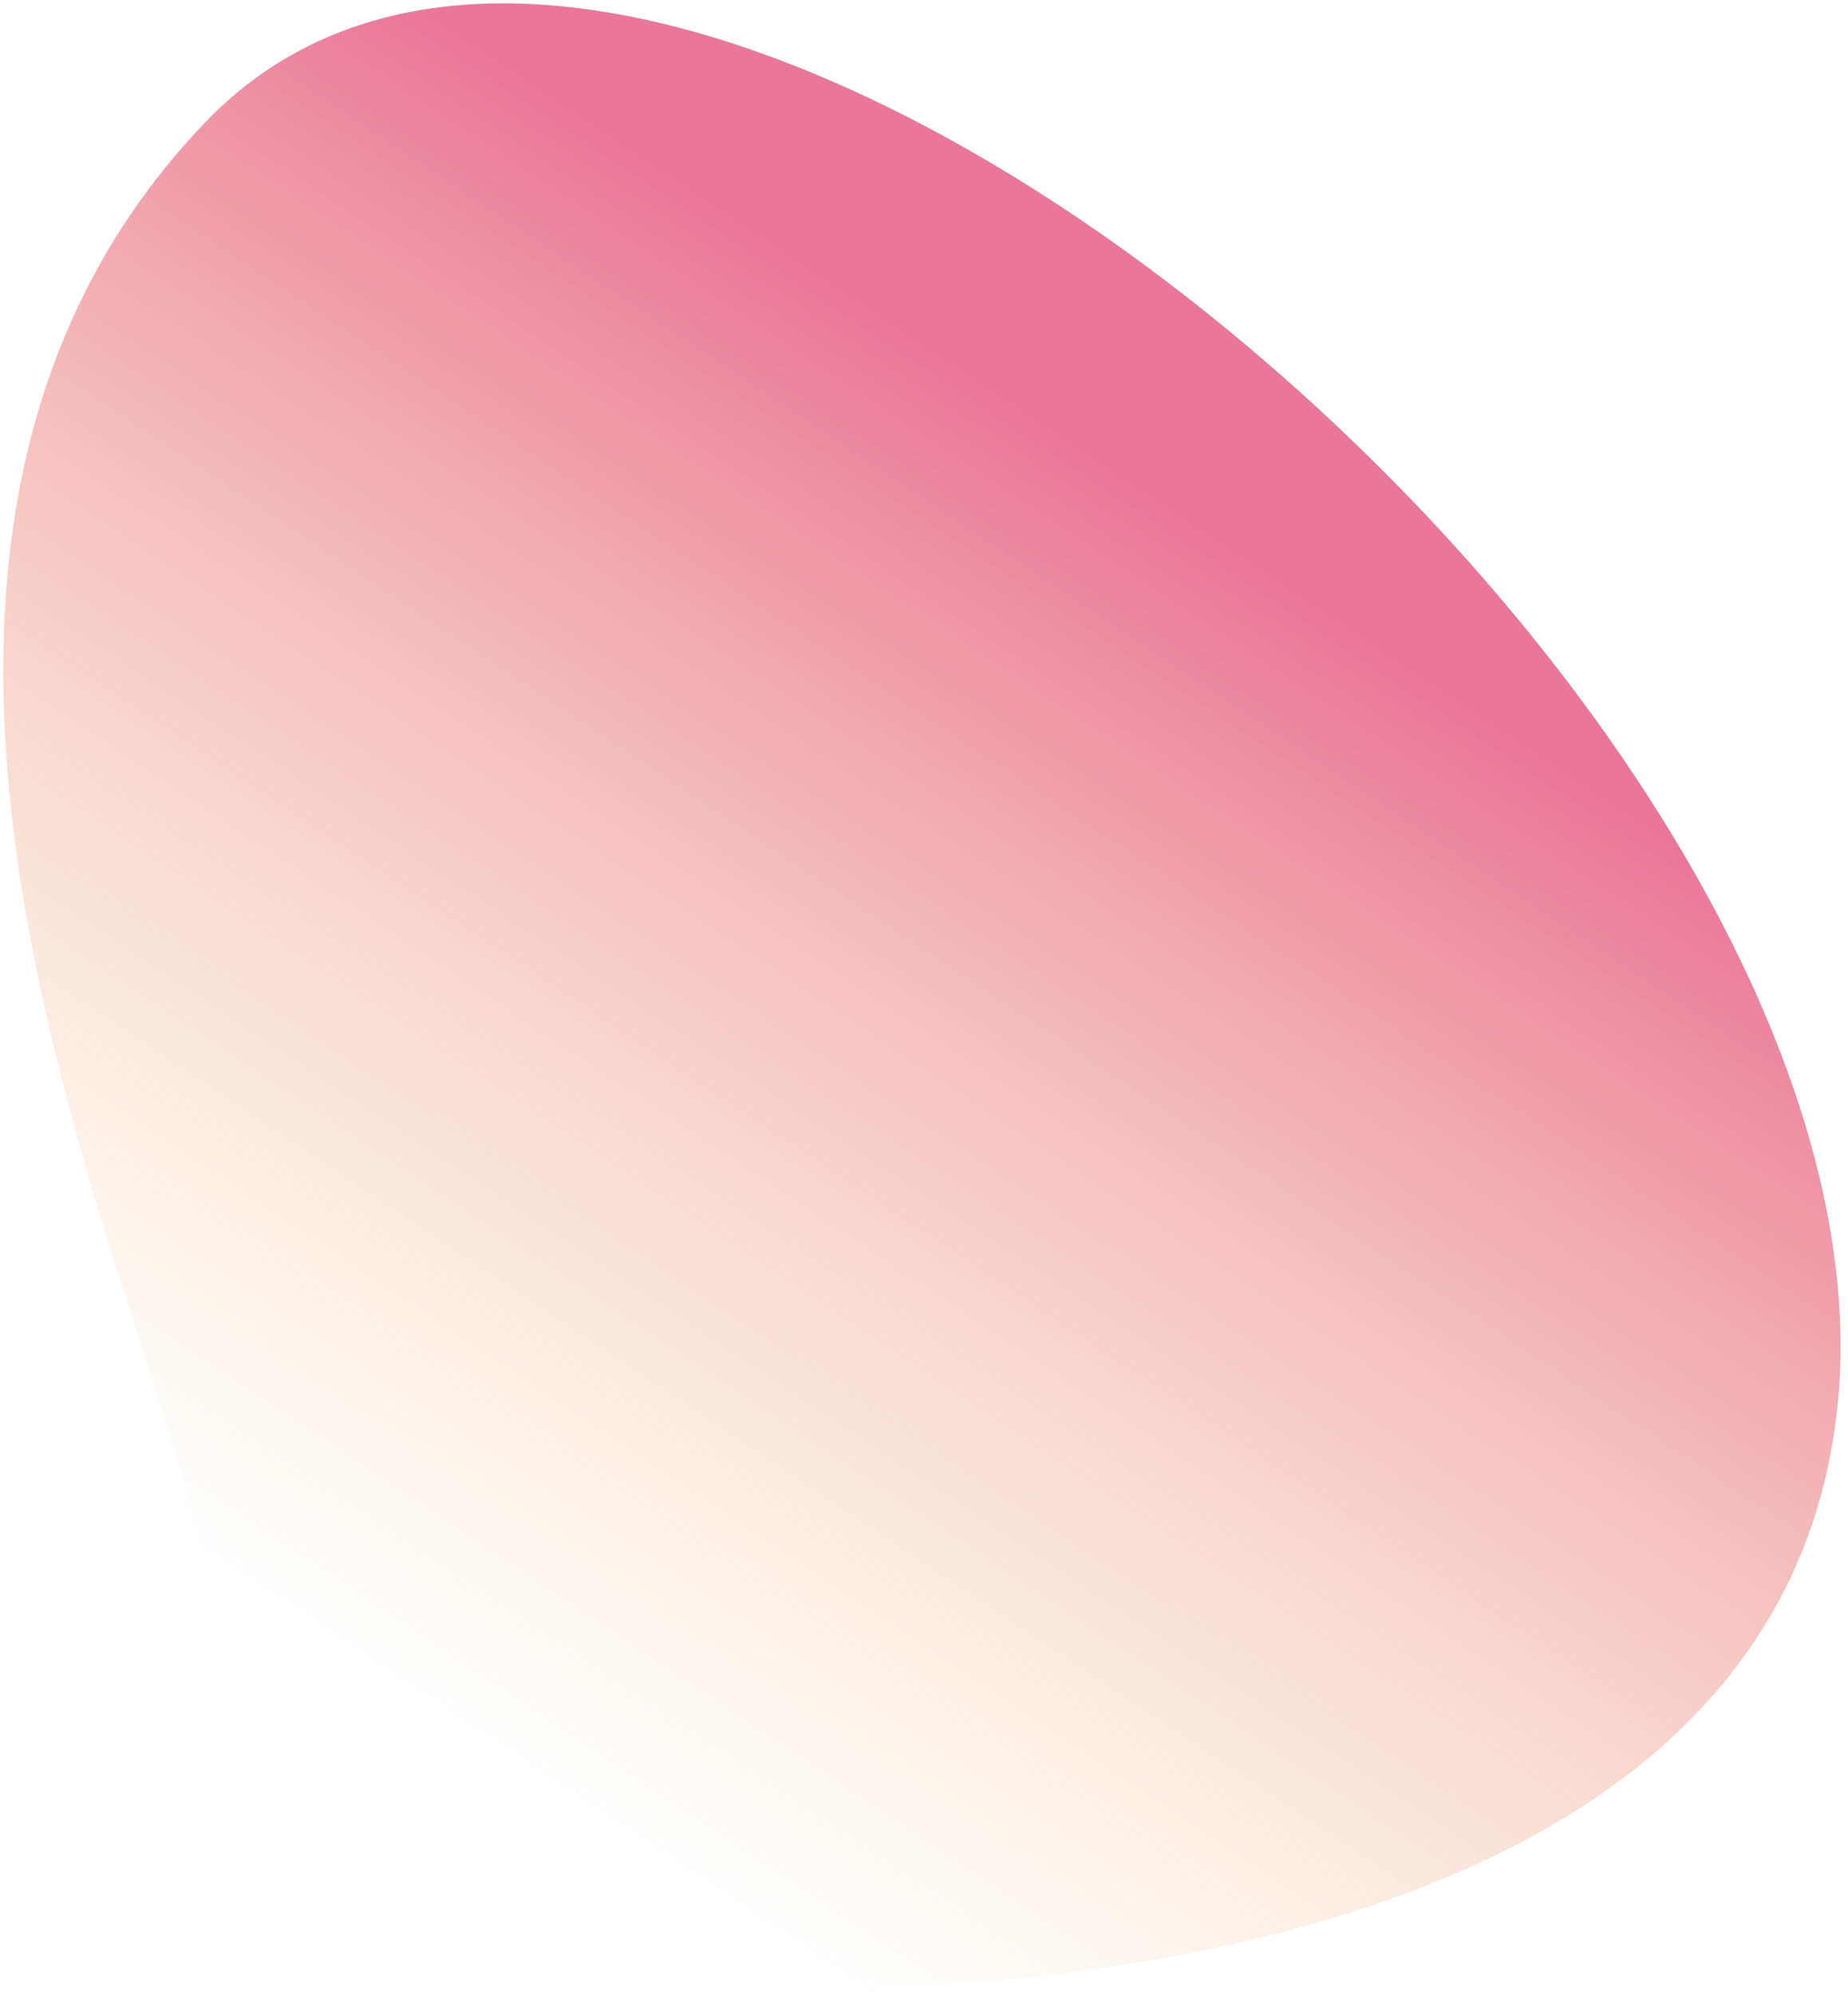 <svg width="189" height="204" viewBox="0 0 189 204" fill="none" xmlns="http://www.w3.org/2000/svg">
<path d="M188 143C181.5 214.5 56.5 208 21 196C-14.5 184 21 183.435 21 163C21 142.566 -25.5 61 21 12.5C67.5 -36 194.5 71.5 188 143Z" fill="url(#paint0_linear)" fill-opacity="0.7"/>
<defs>
<linearGradient id="paint0_linear" x1="121.5" y1="226.5" x2="201.217" y2="106.8" gradientUnits="userSpaceOnUse">
<stop stop-color="#F0B65E" stop-opacity="0"/>
<stop offset="1" stop-color="#E23C6E"/>
</linearGradient>
</defs>
</svg>
